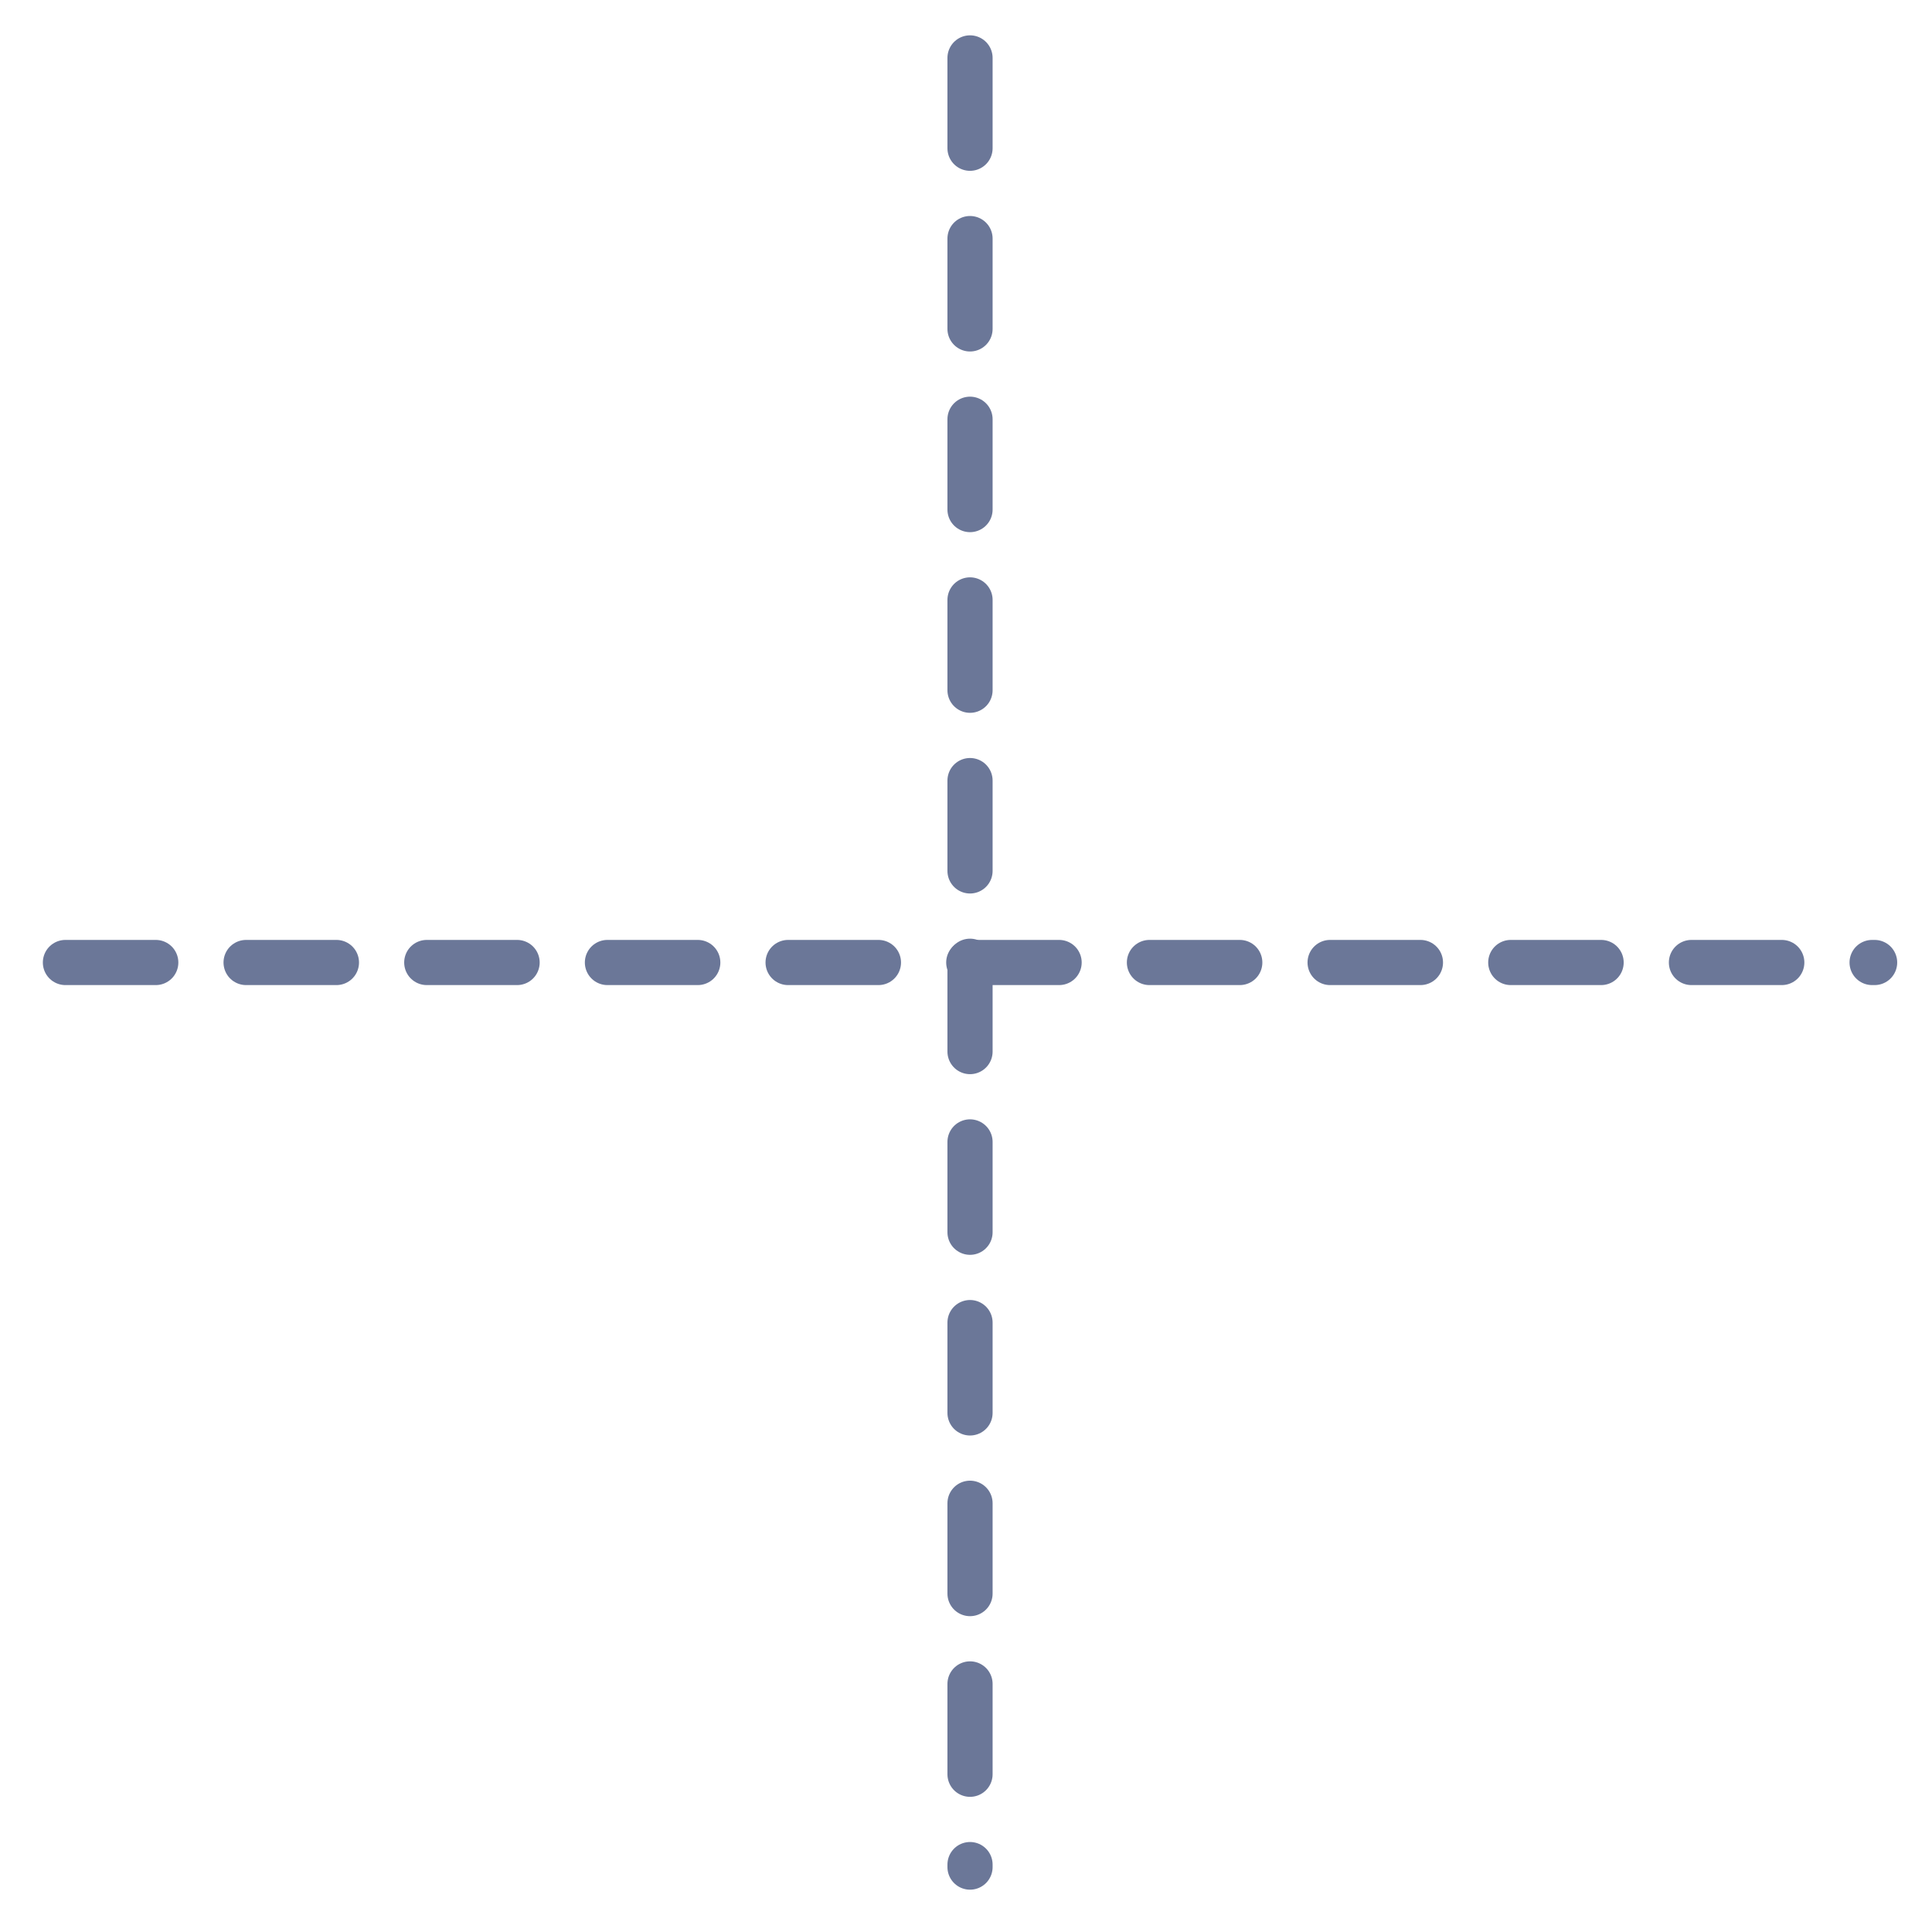 <svg width="37" height="37" viewBox="0 0 37 37" fill="none" xmlns="http://www.w3.org/2000/svg">
<path d="M18.577 1.109V35.757" stroke="#6B7798" stroke-width="0.865" stroke-linecap="round" stroke-dasharray="1.73 1.73"/>
<path d="M1.253 18.433L35.901 18.433" stroke="#6B7798" stroke-width="0.865" stroke-linecap="round" stroke-dasharray="1.73 1.73"/>
</svg>
